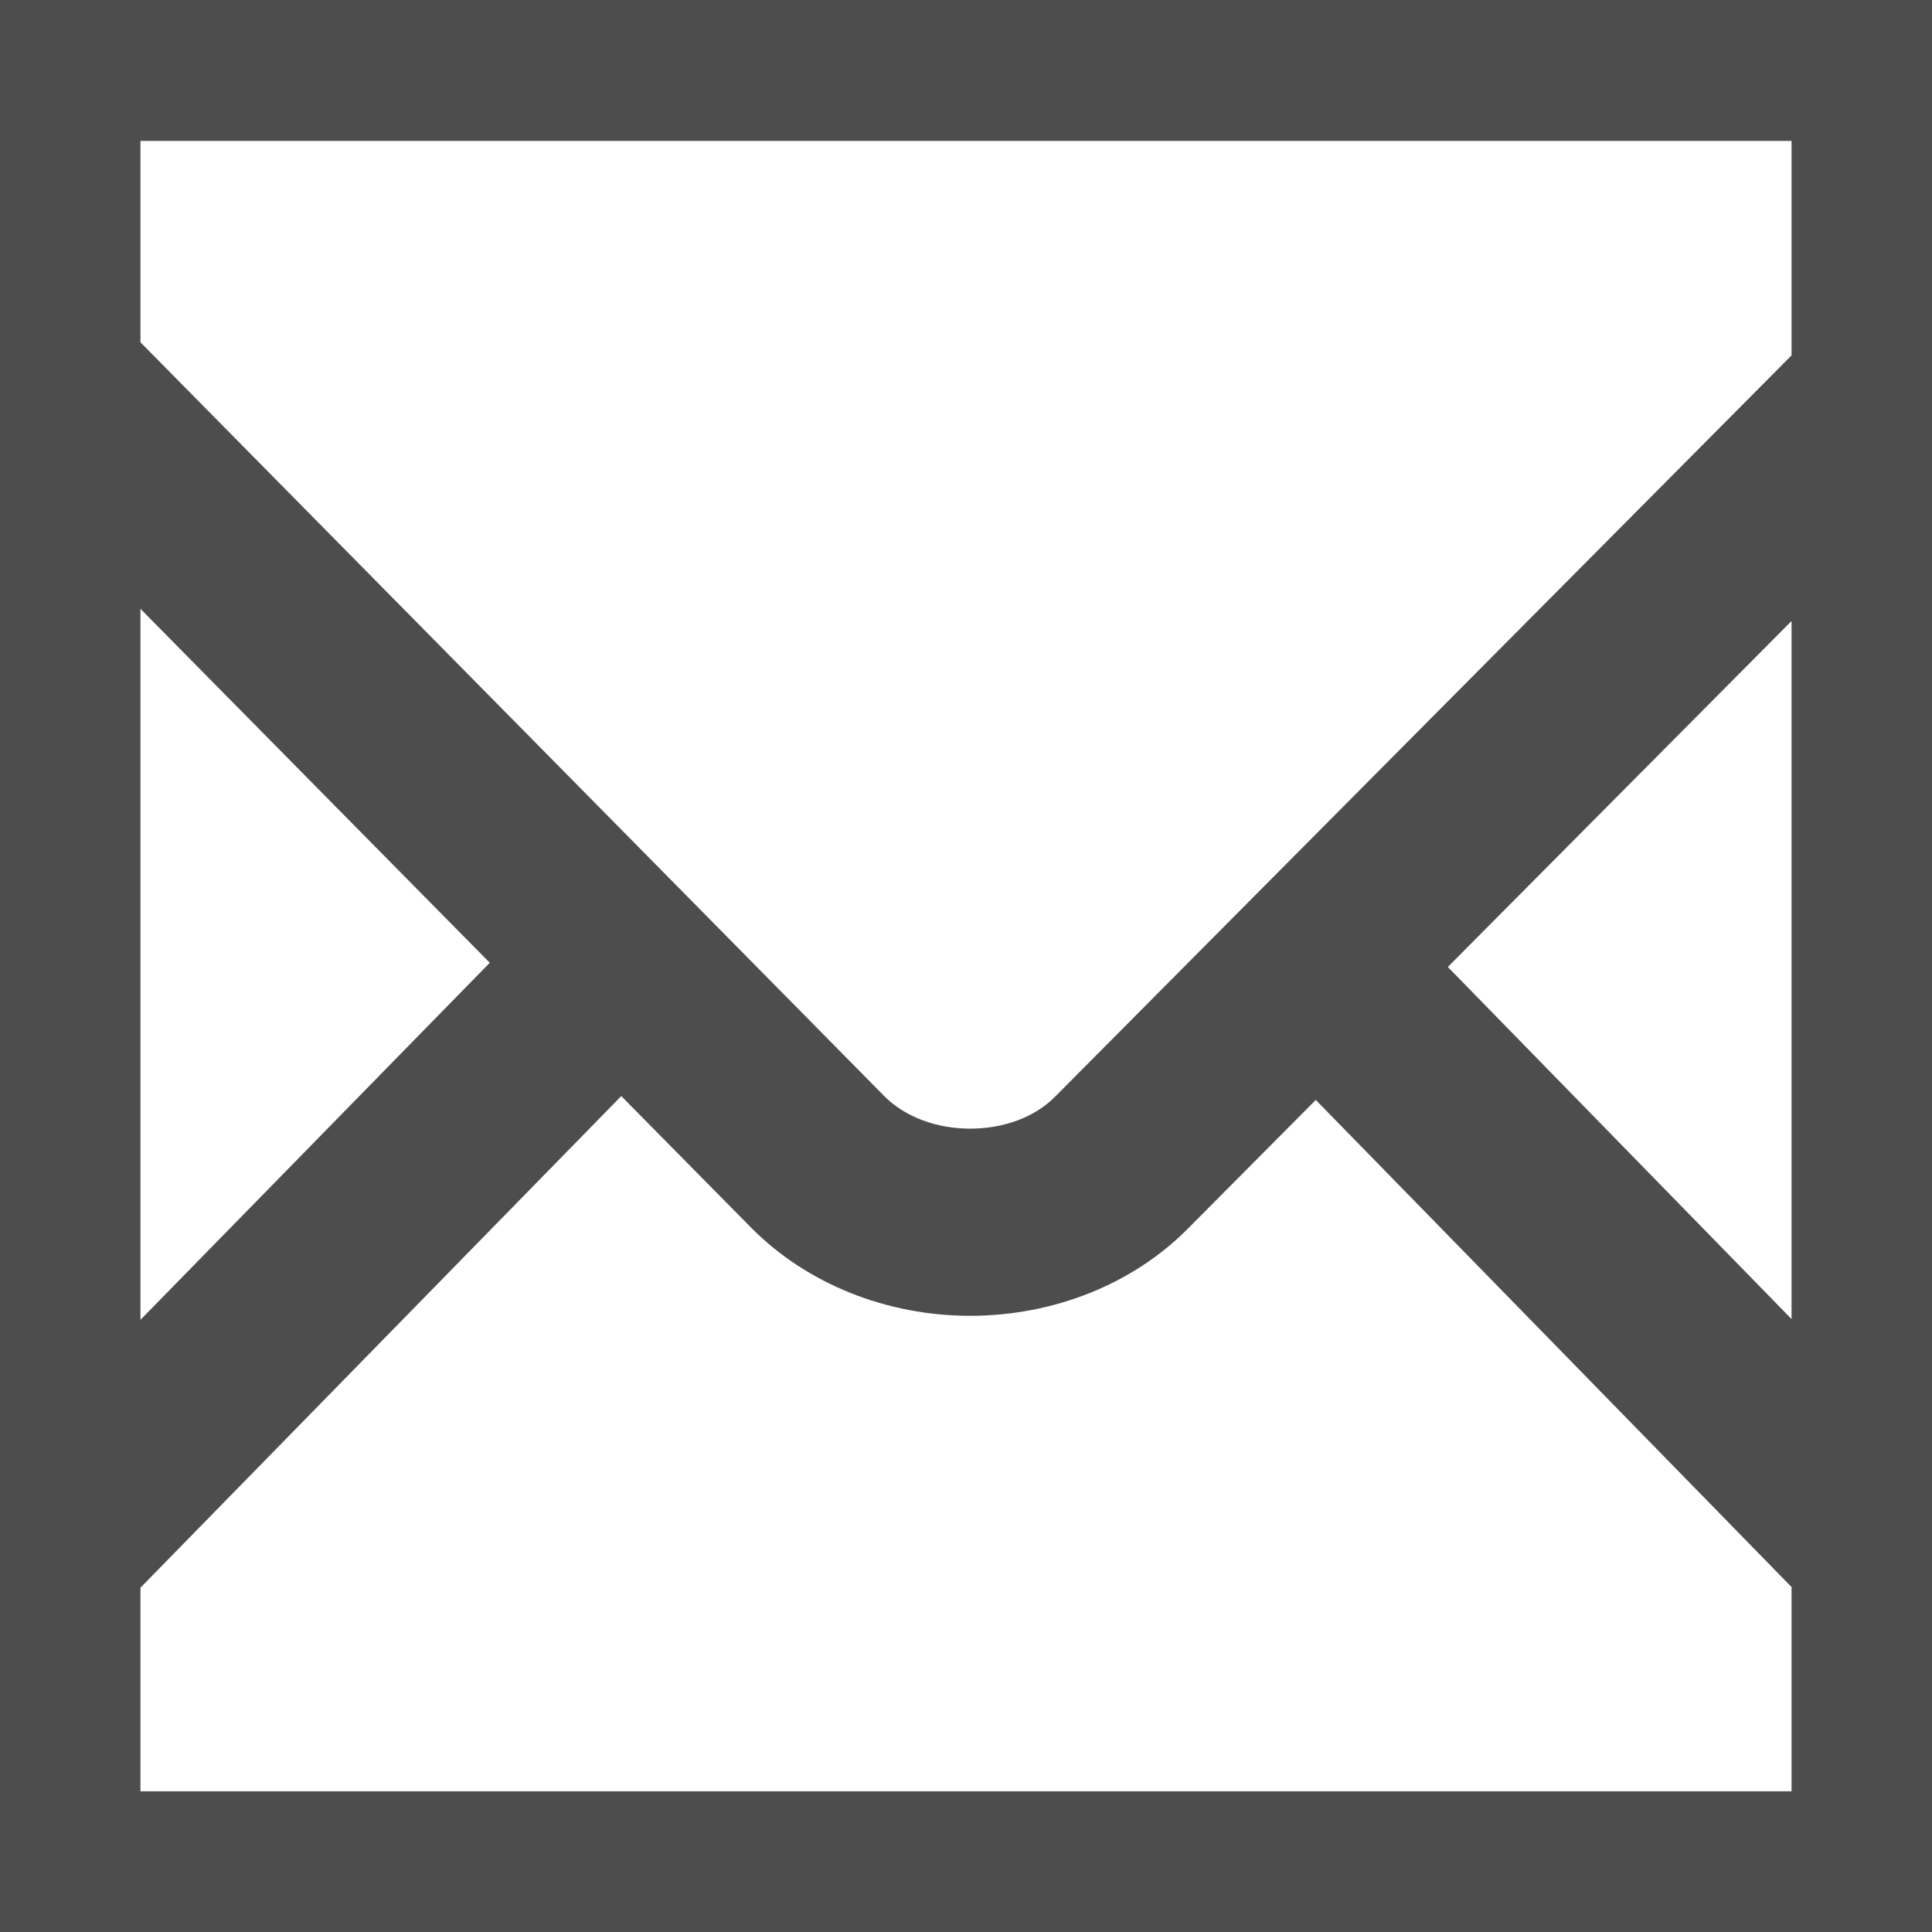 <?xml version="1.0" encoding="utf-8"?>
<!-- Generator: Adobe Illustrator 16.0.4, SVG Export Plug-In . SVG Version: 6.00 Build 0)  -->
<!DOCTYPE svg PUBLIC "-//W3C//DTD SVG 1.1//EN" "http://www.w3.org/Graphics/SVG/1.1/DTD/svg11.dtd">
<svg version="1.1" id="Layer_1" xmlns="http://www.w3.org/2000/svg" xmlns:xlink="http://www.w3.org/1999/xlink" x="0px" y="0px"
	 width="2048px" height="2048px" viewBox="0 0 2048 2048" enable-background="new 0 0 2048 2048" xml:space="preserve">
<path fill="#4D4D4D" d="M0-0.016v2048.031h2048V-0.016H0z M148.891,645.375l370.289,375.203L148.891,1399.07V645.375z
	 M1899.109,1898.867H148.891v-215.844l509.68-521.117l137.977,139.781c58.805,59.258,143.203,93.117,231.867,93.117
	c88.367,0,172.375-33.539,230.539-92.148l135.836-136.68l504.32,516.336V1898.867z M1899.109,1398.234l-364.344-373.203
	l364.344-366.734V1398.234z M1899.109,376.734l-780.906,786.008c-21.32,21.391-53.859,33.672-89.789,33.672
	c-36,0-69.211-12.602-90.859-34.312L148.891,362.844V149.391h1750.219V376.734z"/>
</svg>
